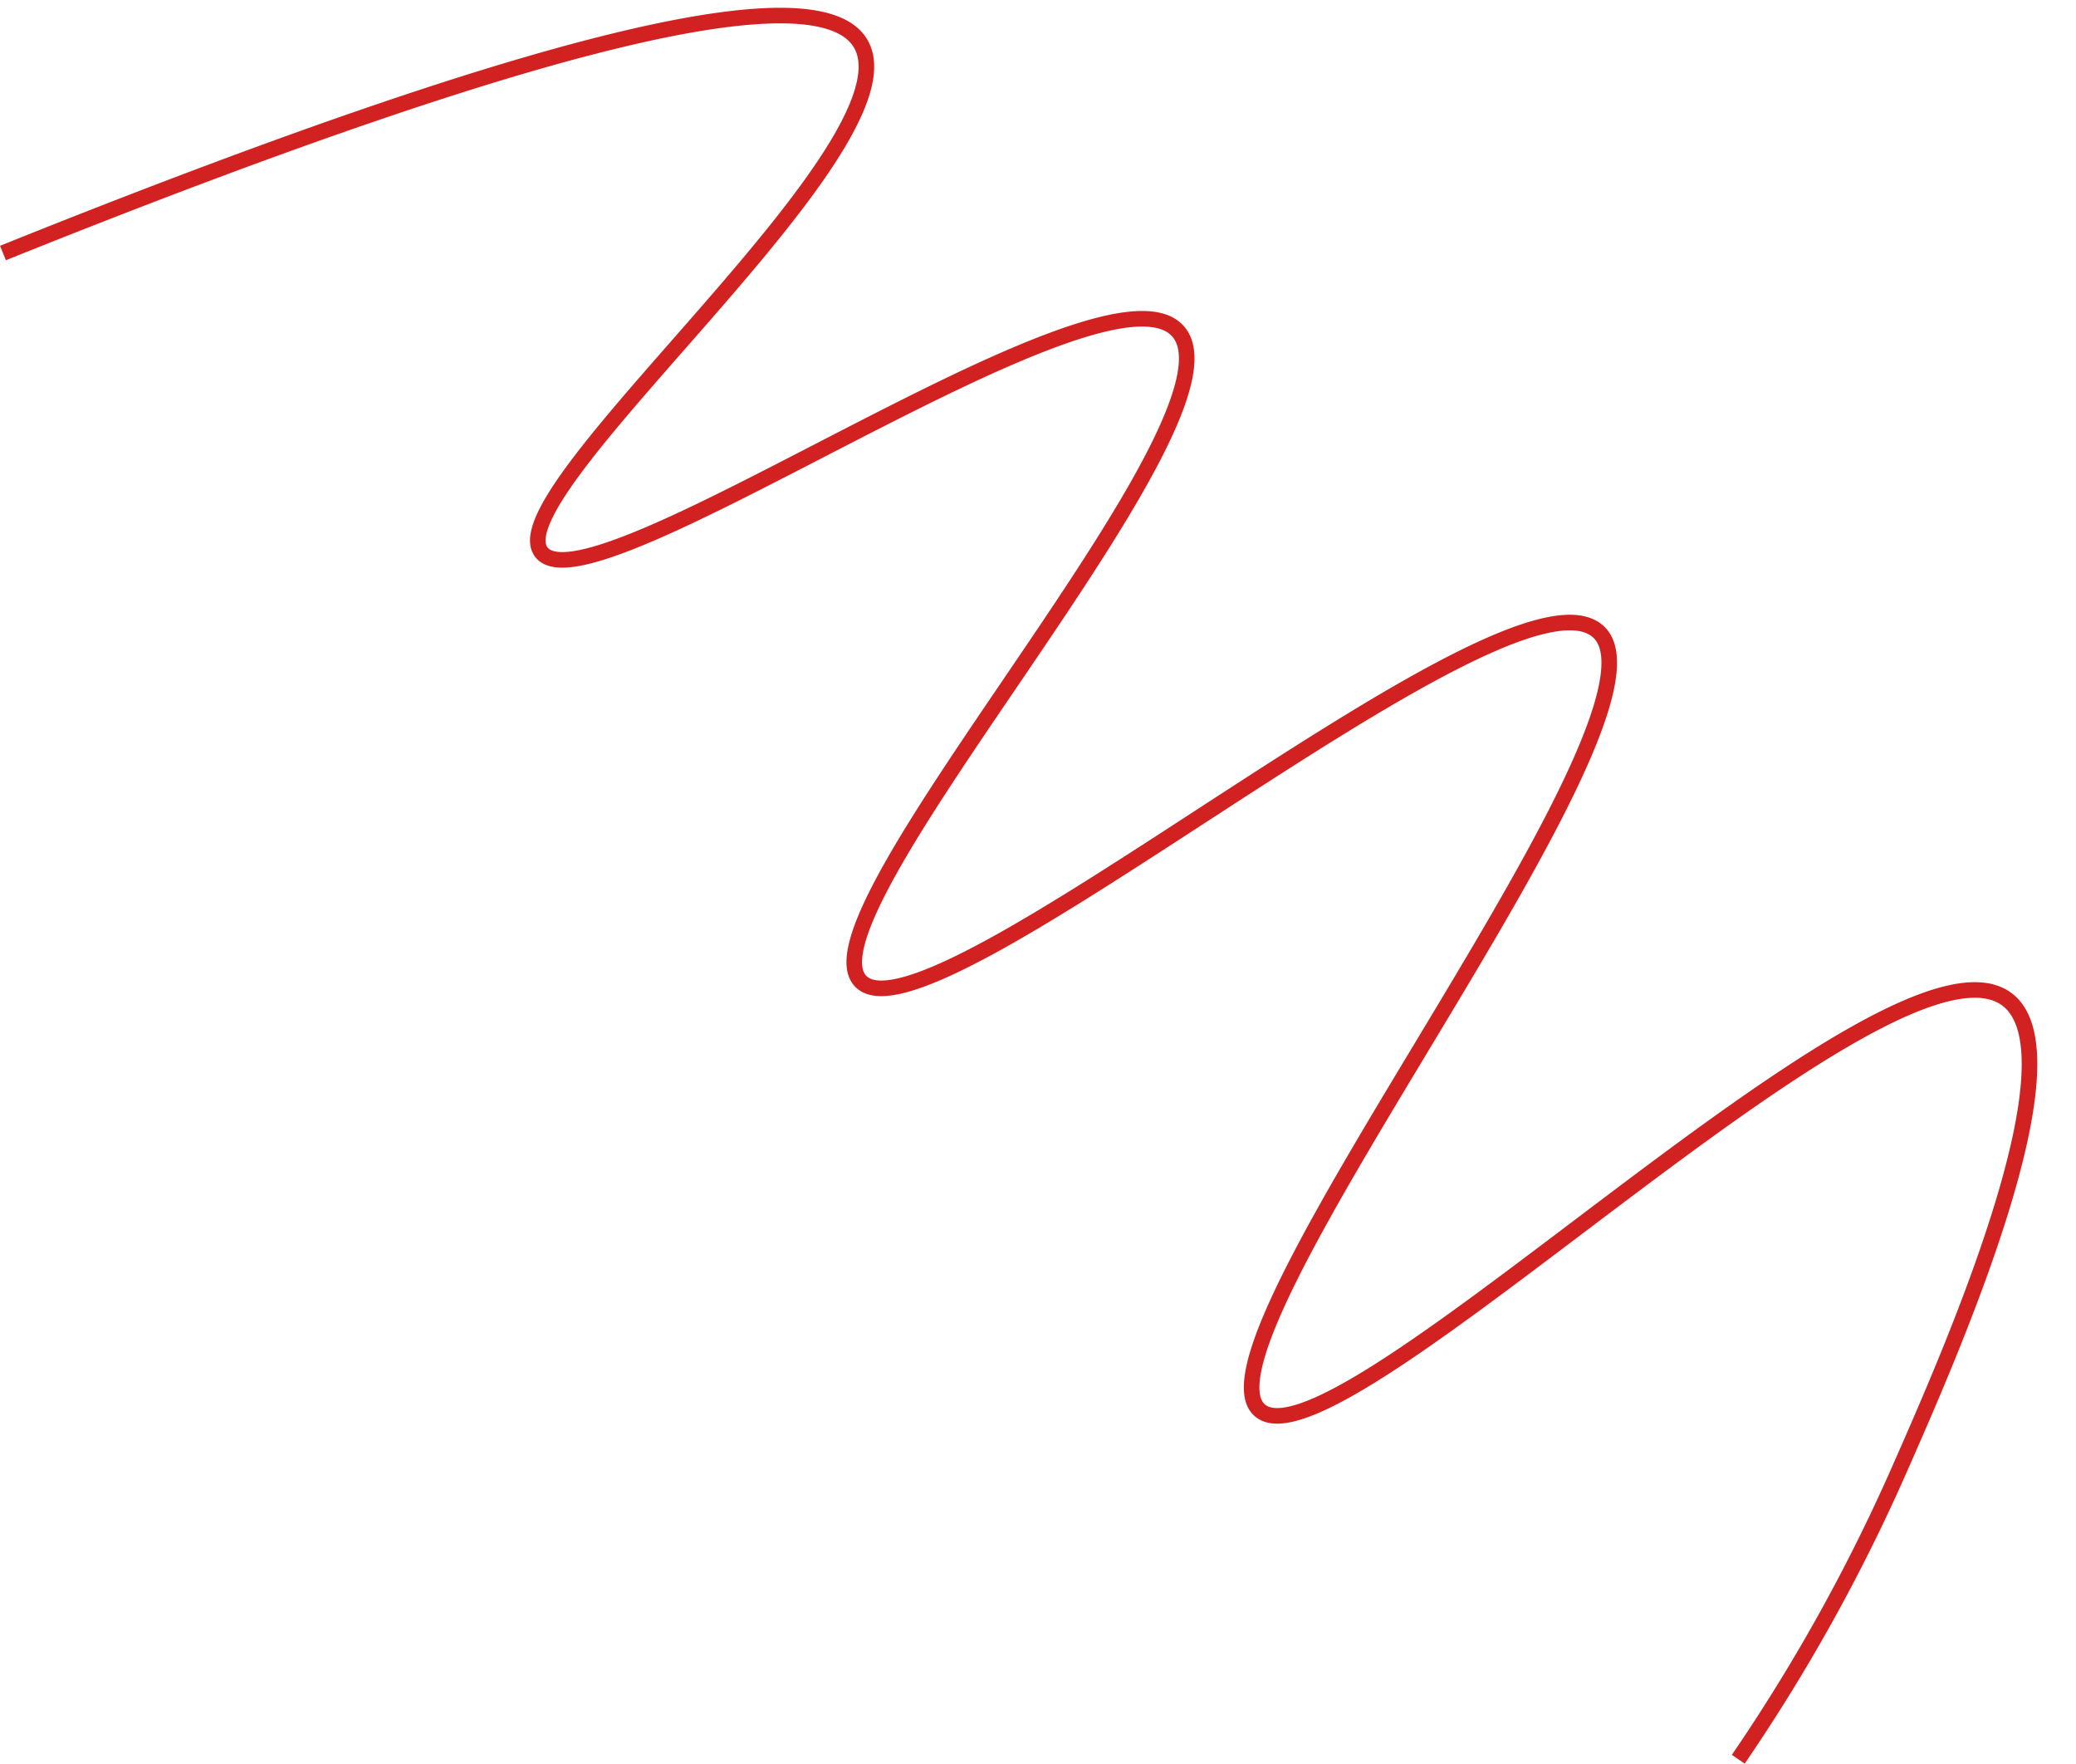 <svg xmlns="http://www.w3.org/2000/svg" viewBox="0 0 133.27 113.2"><defs><style>.cls-1{fill:none;stroke:#d12221;stroke-miterlimit:10;}</style></defs><g id="Layer_4" data-name="Layer 4"><path class="cls-1" d="M.19,16.24C38.42.87,52.86-1.26,55.25,2.8c3.83,6.52-23.52,28.79-20.49,32.65C38,39.58,70.81,15.91,75.61,21.25c5,5.53-24.56,37.37-20.36,41.73,4.47,4.66,41.68-27.82,47.38-22.41S75.94,86.09,80.86,90.51s40.67-32.31,48.06-26.3c4.64,3.77-3.78,22.84-7,30.14a115.17,115.17,0,0,1-10.33,18.57"/></g></svg>